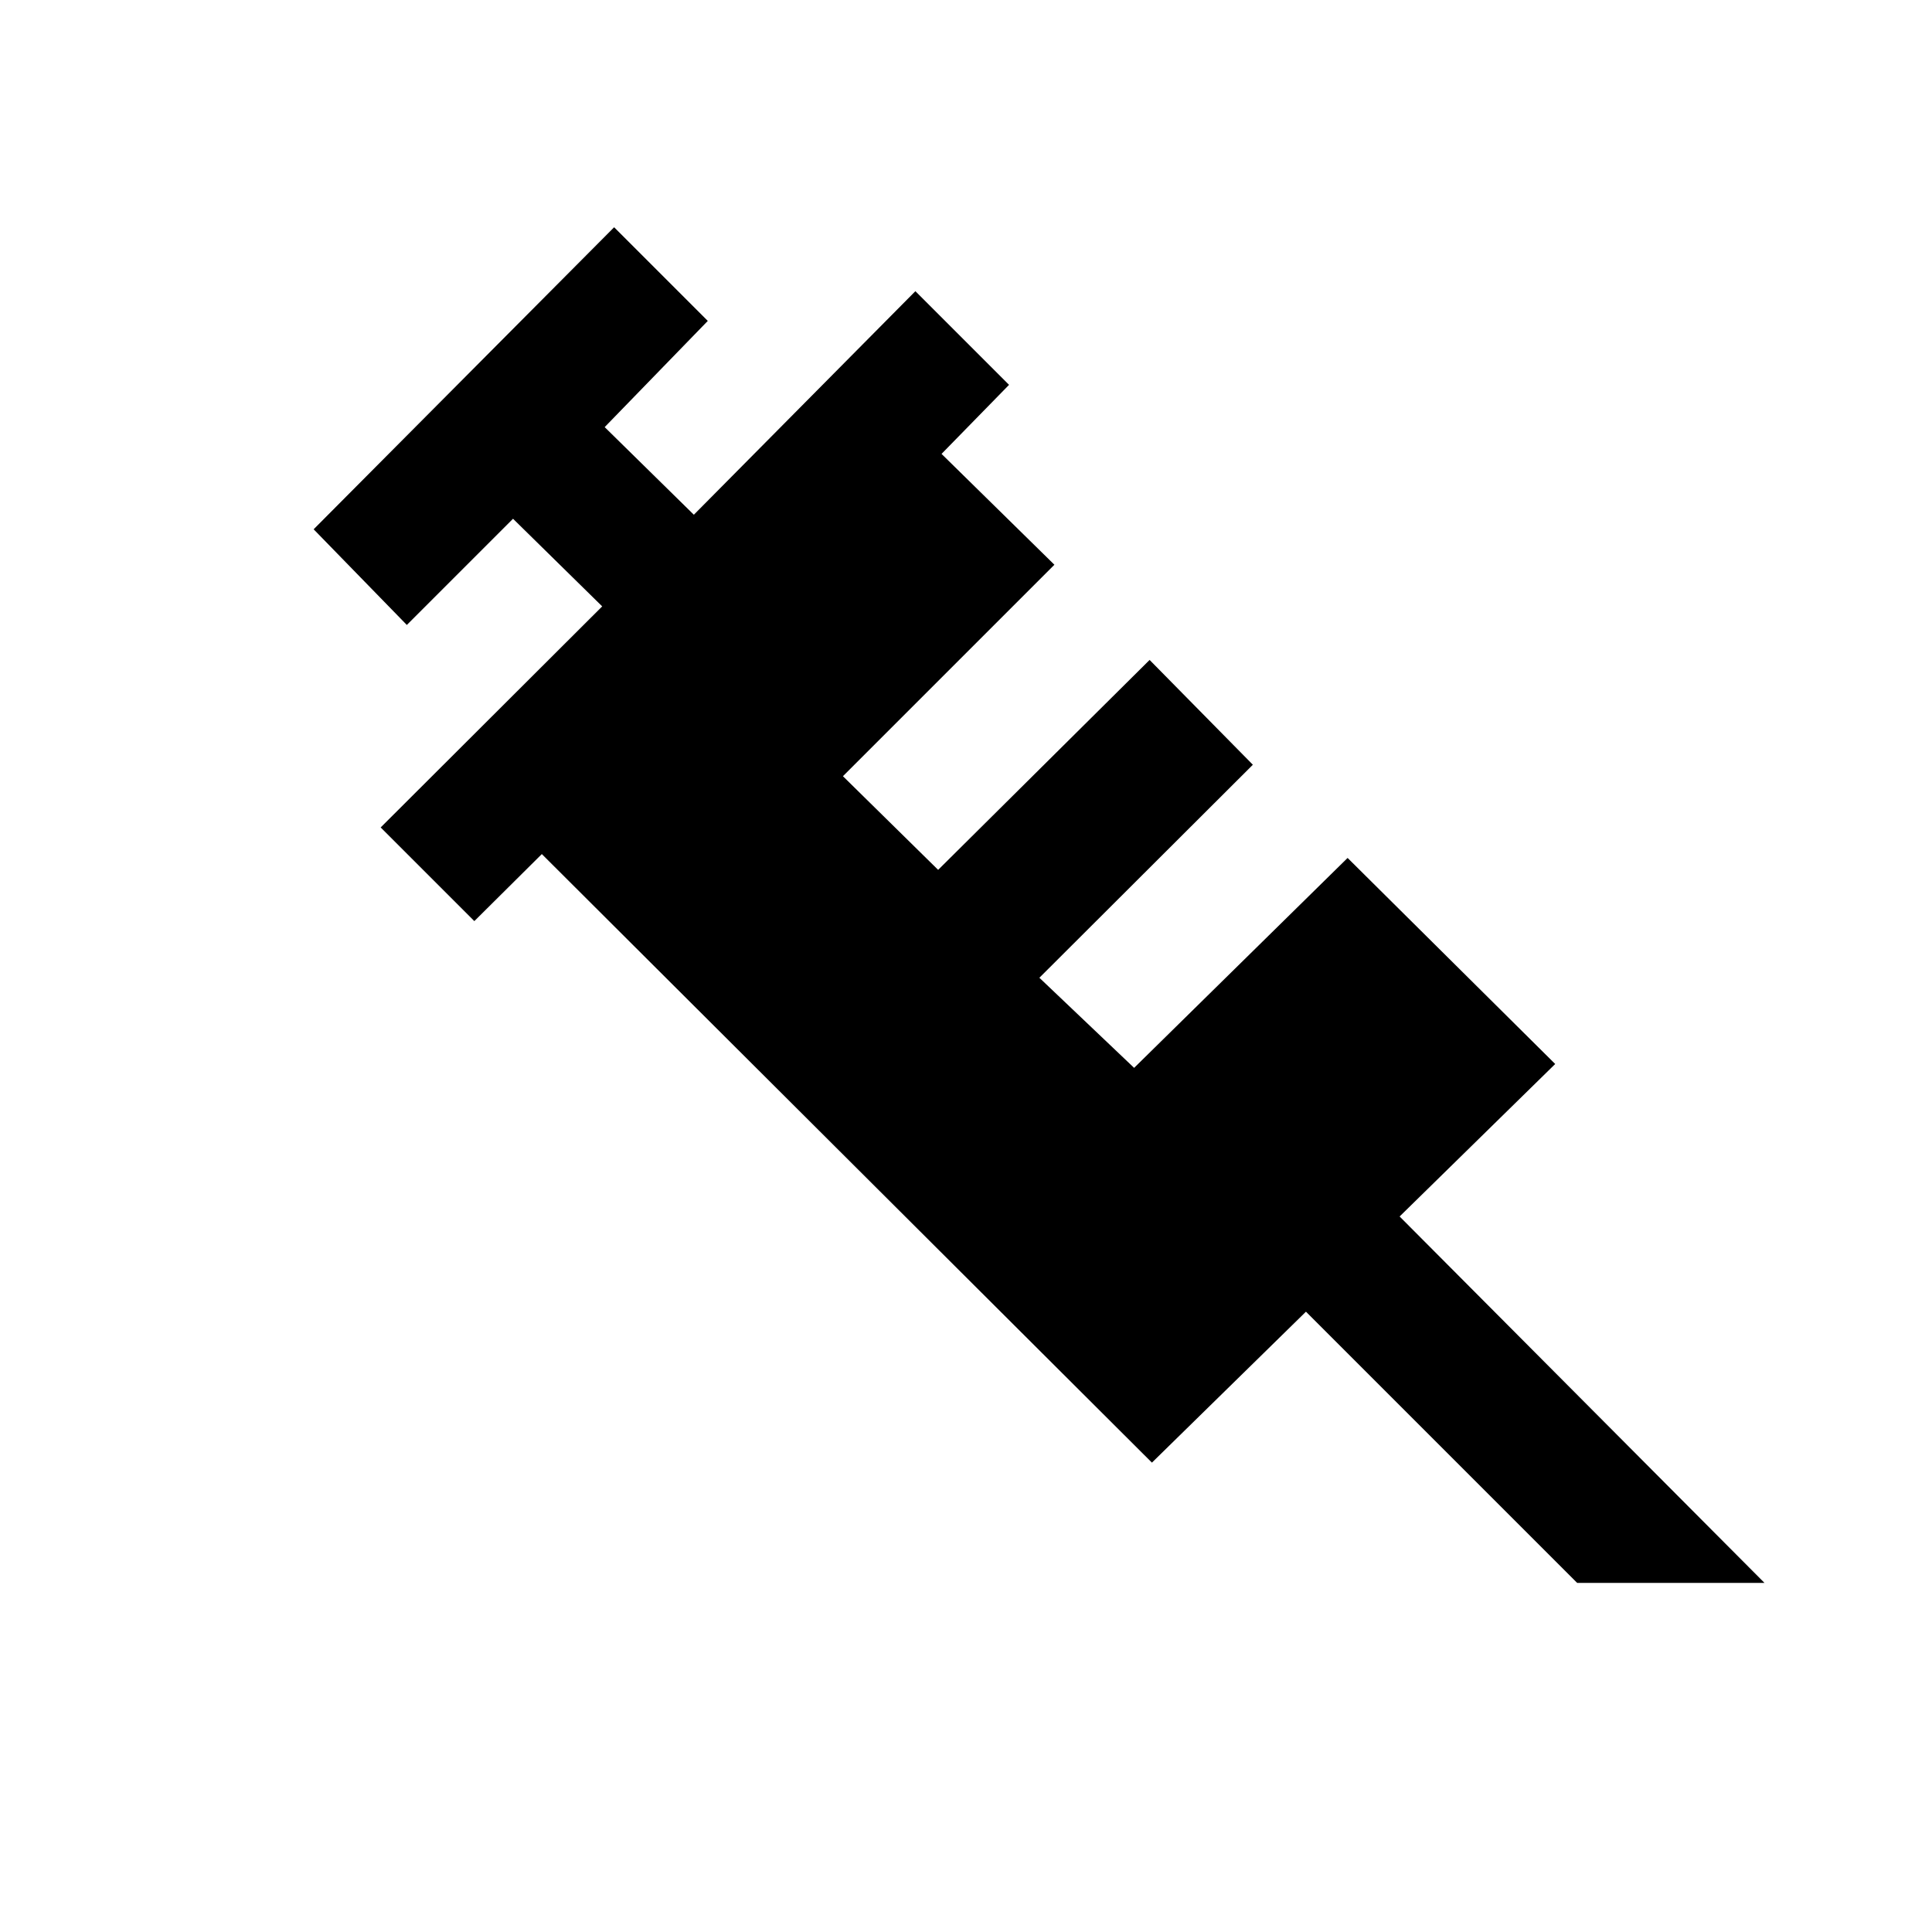 <svg xmlns="http://www.w3.org/2000/svg" height="24" viewBox="0 96 960 960" width="24"><path d="m299.231 397.308-44.308-43.539-52.769 52.769L155.846 359l149.308-150.077 46.538 46.538-51.23 52.77 44.307 43.538 110.077-111.077 46.539 46.538-33.539 34.308 56.077 55.077-105.077 105.077 47.308 46.539 105.077-104.308L622.539 476 516.461 581.846l47.078 44.77 106.077-104.308L772.77 624.692l-77.308 75.77L876.77 882.539h-93.078l-134.769-134.77-76.538 75.001-303.154-302.385-33.539 33.308-46.539-46.539 110.078-109.846Z"/></svg>